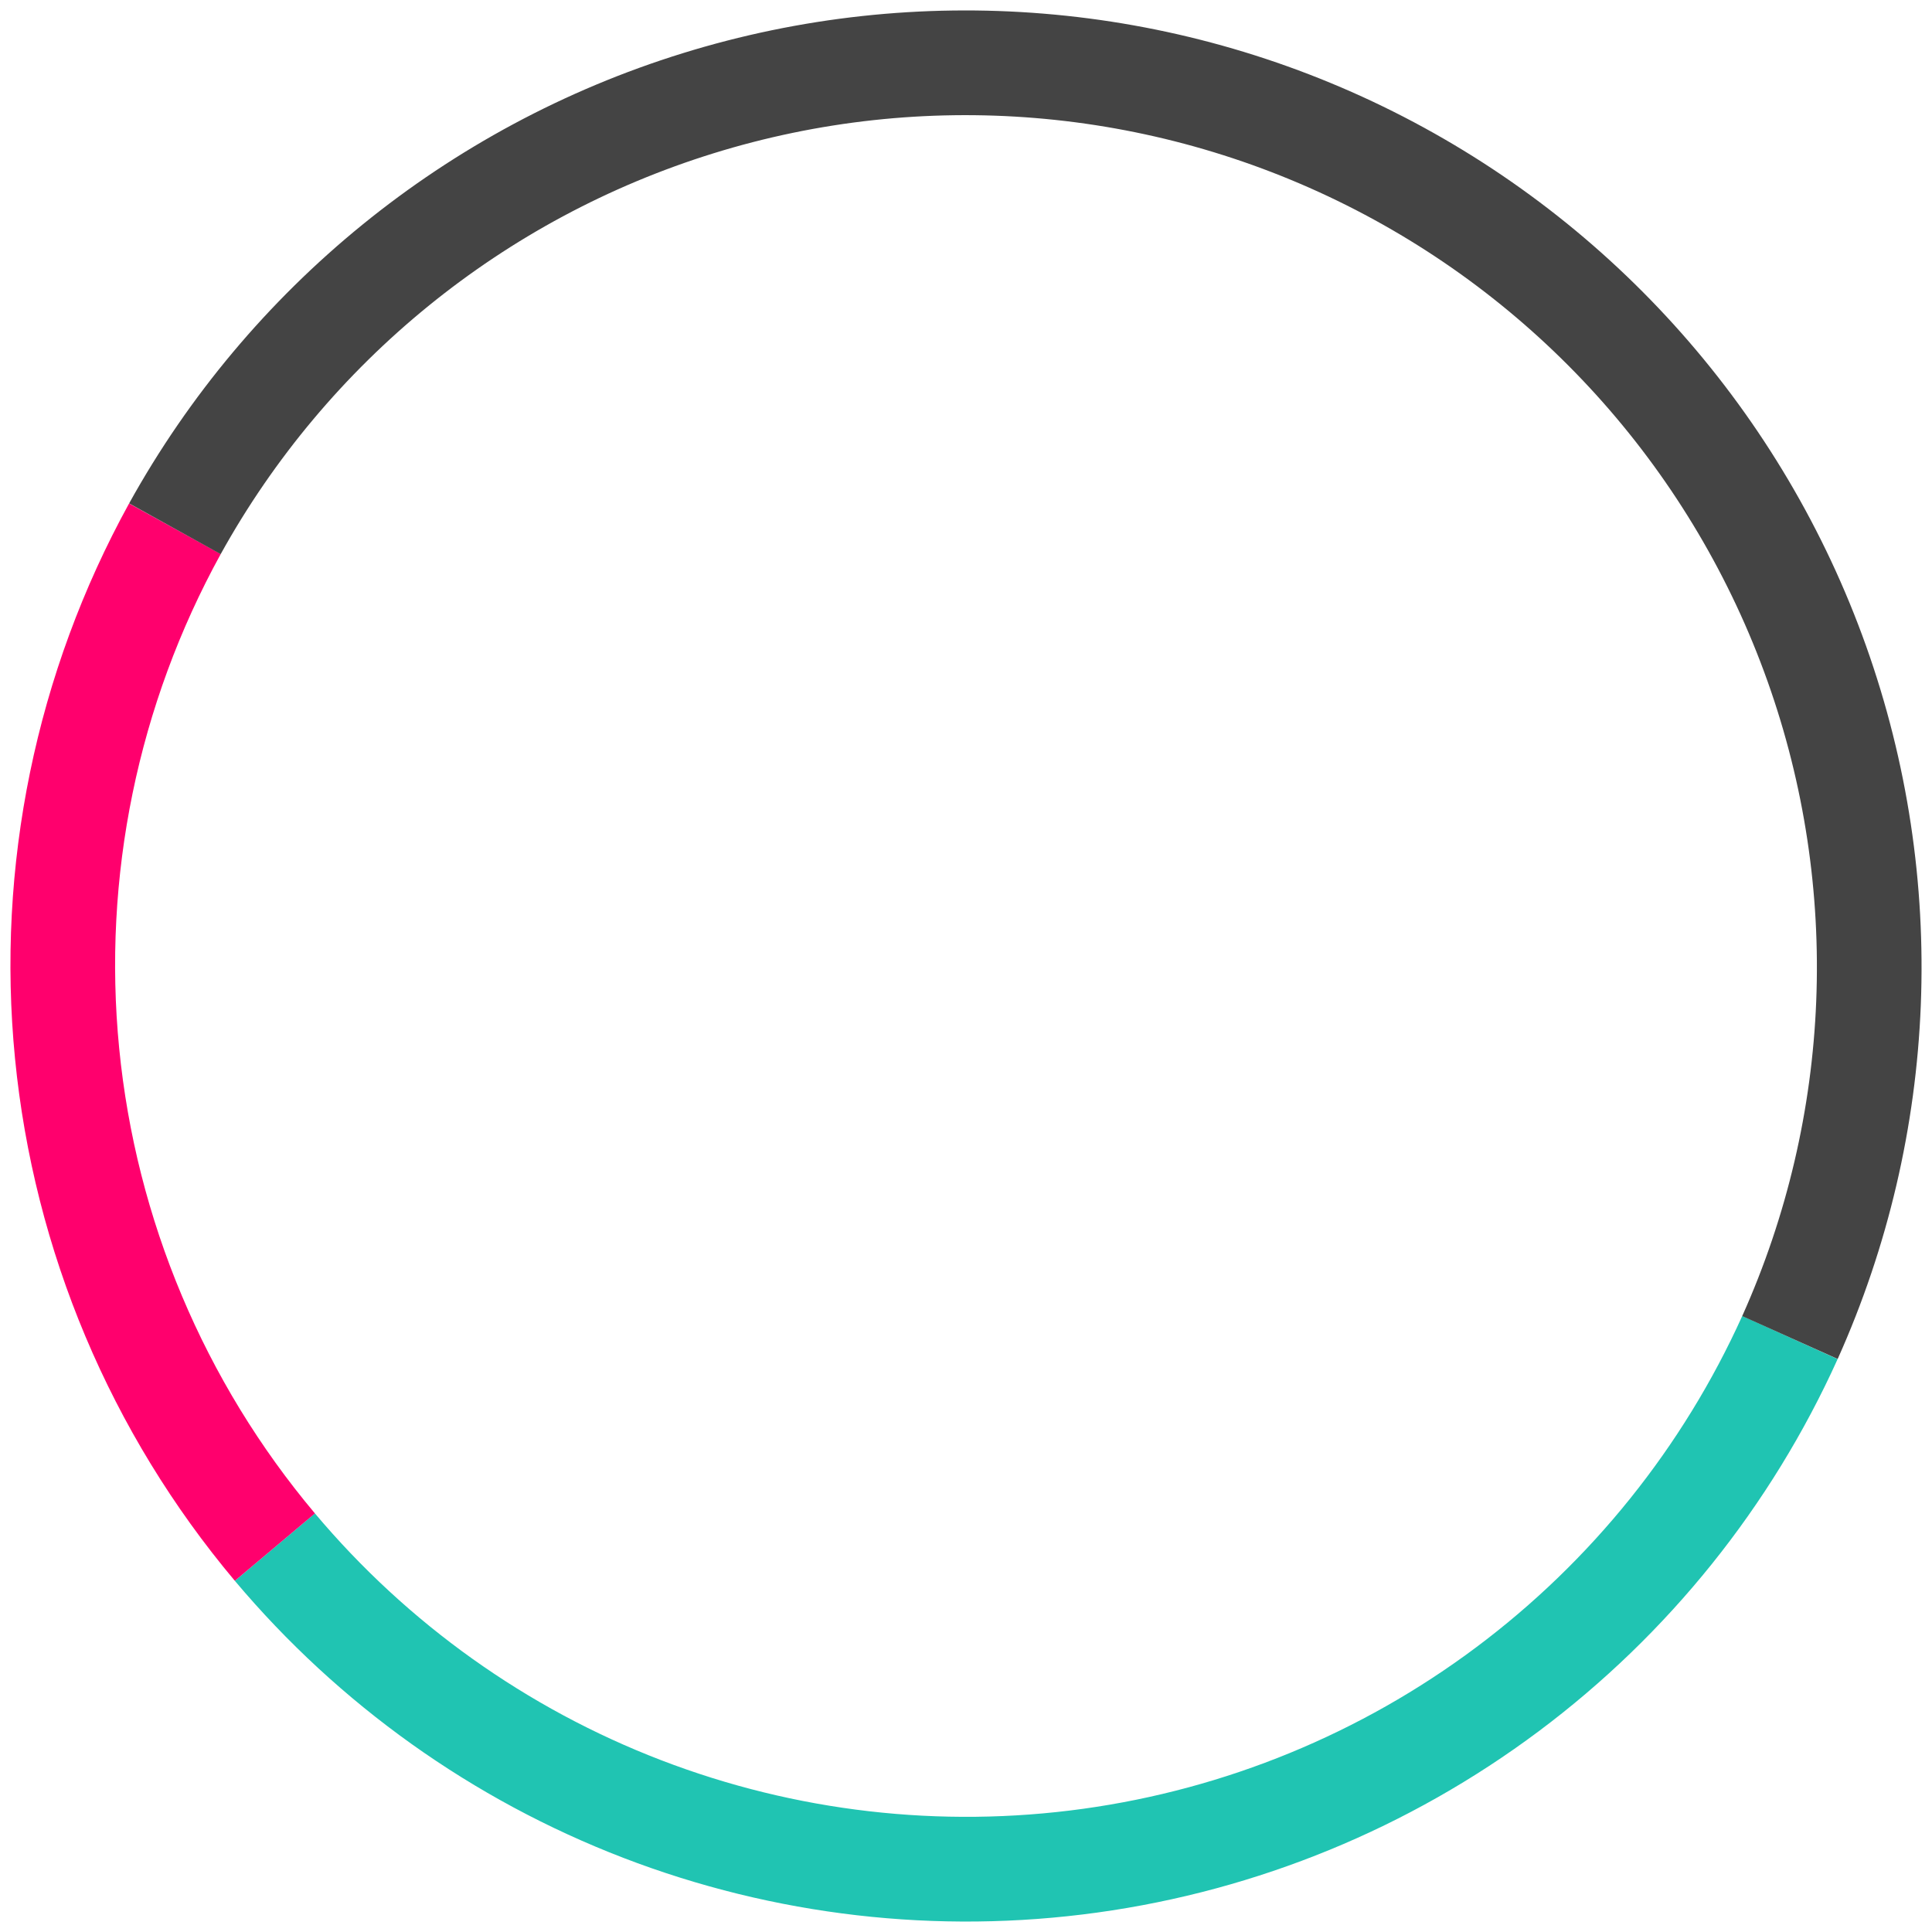 <svg width="370" height="370" viewBox="0 0 370 370" fill="none" xmlns="http://www.w3.org/2000/svg">
<path fill-rule="evenodd" clip-rule="evenodd" d="M351.925 260.285C339.172 288.498 319.48 313.018 294.689 331.552C269.898 350.087 240.817 362.033 210.162 366.274C179.506 370.514 148.276 366.912 119.389 355.803C90.502 344.693 64.901 326.44 44.976 302.747L60.312 289.834C78.056 310.934 100.855 327.19 126.58 337.083C152.305 346.976 180.117 350.184 207.417 346.408C234.717 342.631 260.615 331.993 282.692 315.487C304.769 298.981 322.305 277.146 333.662 252.021L351.925 260.285Z" fill="#20C4B2"/>
<path fill-rule="evenodd" clip-rule="evenodd" d="M2.877 202.727C-0.738 165.899 6.876 128.839 24.718 96.425L42.275 106.1C26.386 134.966 19.605 167.97 22.825 200.767C26.045 233.563 39.115 264.616 60.314 289.836L44.975 302.744C21.17 274.424 6.493 239.555 2.877 202.727Z" fill="#FF006D"/>
<path fill-rule="evenodd" clip-rule="evenodd" d="M130.718 10.202C175.835 -3.78 224.607 0.224 266.844 21.375C309.081 42.526 341.516 79.19 357.373 123.706C373.23 168.222 371.282 217.147 351.937 260.26L333.652 252.046C350.88 213.652 352.615 170.082 338.493 130.439C324.372 90.796 295.487 58.145 257.873 39.309C220.259 20.473 176.826 16.908 136.647 29.359C96.468 41.81 62.652 69.313 42.262 106.124L24.731 96.402C47.627 55.067 85.6 24.183 130.718 10.202Z" fill="#444444"/>
</svg>
